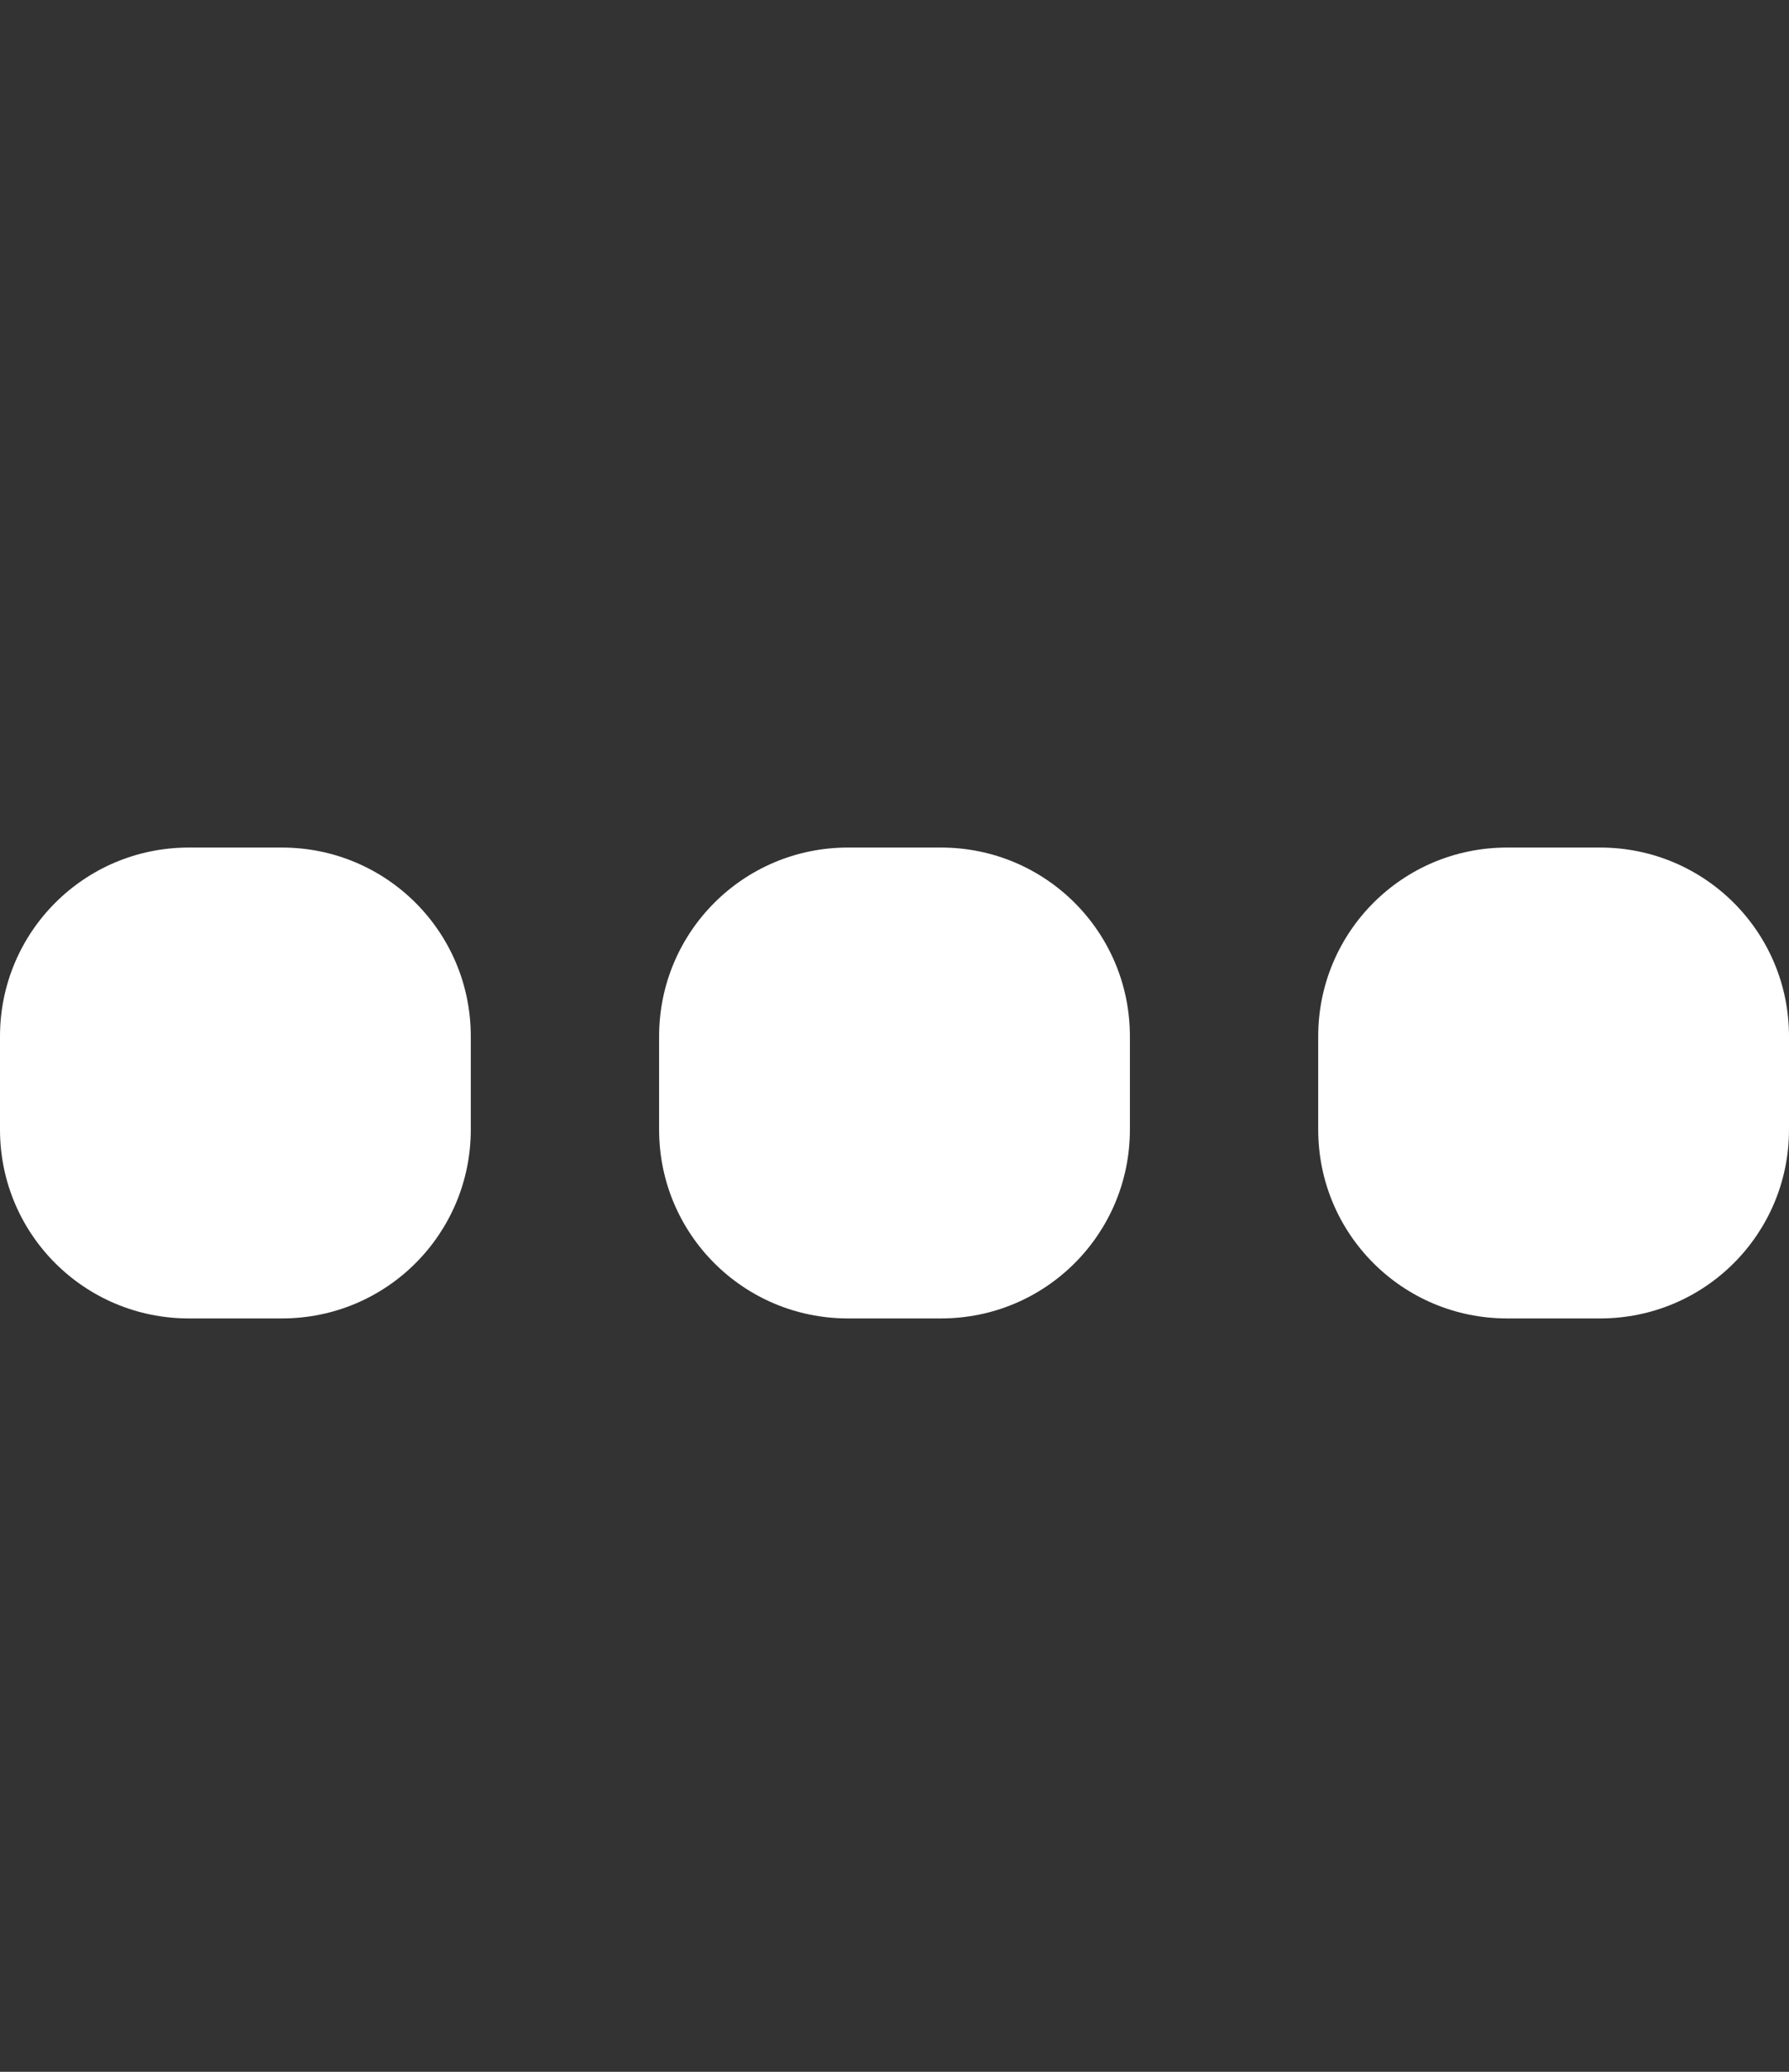 <?xml version="1.0" encoding="UTF-8" standalone="no"?>
<svg width="19px" height="22px" viewBox="0 0 19 22" version="1.1" xmlns="http://www.w3.org/2000/svg" xmlns:xlink="http://www.w3.org/1999/xlink" xmlns:sketch="http://www.bohemiancoding.com/sketch/ns">
    <rect x="0" y="0" width="19" height="22" fill="#333333" stroke="none"/>
    <!-- Generator: Sketch 3.3.3 (12081) - http://www.bohemiancoding.com/sketch -->
    <title>Artboard 6 Copy</title>
    <desc>Created with Sketch.</desc>
    <defs></defs>
    <g id="SVG" stroke="none" stroke-width="1" fill="none" fill-rule="evenodd" sketch:type="MSPage">
        <g id="Artboard-6-Copy" sketch:type="MSArtboardGroup" fill="#FFFFFF">
            <path d="M0,11.005 C0,9.898 0.894,9 2.005,9 L2.995,9 C4.102,9 5,9.894 5,11.005 L5,11.995 C5,13.102 4.106,14 2.995,14 L2.005,14 C0.898,14 0,13.106 0,11.995 L0,11.005 Z M7,11.005 C7,9.898 7.894,9 9.005,9 L9.995,9 C11.102,9 12,9.894 12,11.005 L12,11.995 C12,13.102 11.106,14 9.995,14 L9.005,14 C7.898,14 7,13.106 7,11.995 L7,11.005 Z M14,11.005 C14,9.898 14.894,9 16.005,9 L16.995,9 C18.102,9 19,9.894 19,11.005 L19,11.995 C19,13.102 18.106,14 16.995,14 L16.005,14 C14.898,14 14,13.106 14,11.995 L14,11.005 Z" id="Rectangle-71" sketch:type="MSShapeGroup"></path>
        </g>
    </g>
</svg>